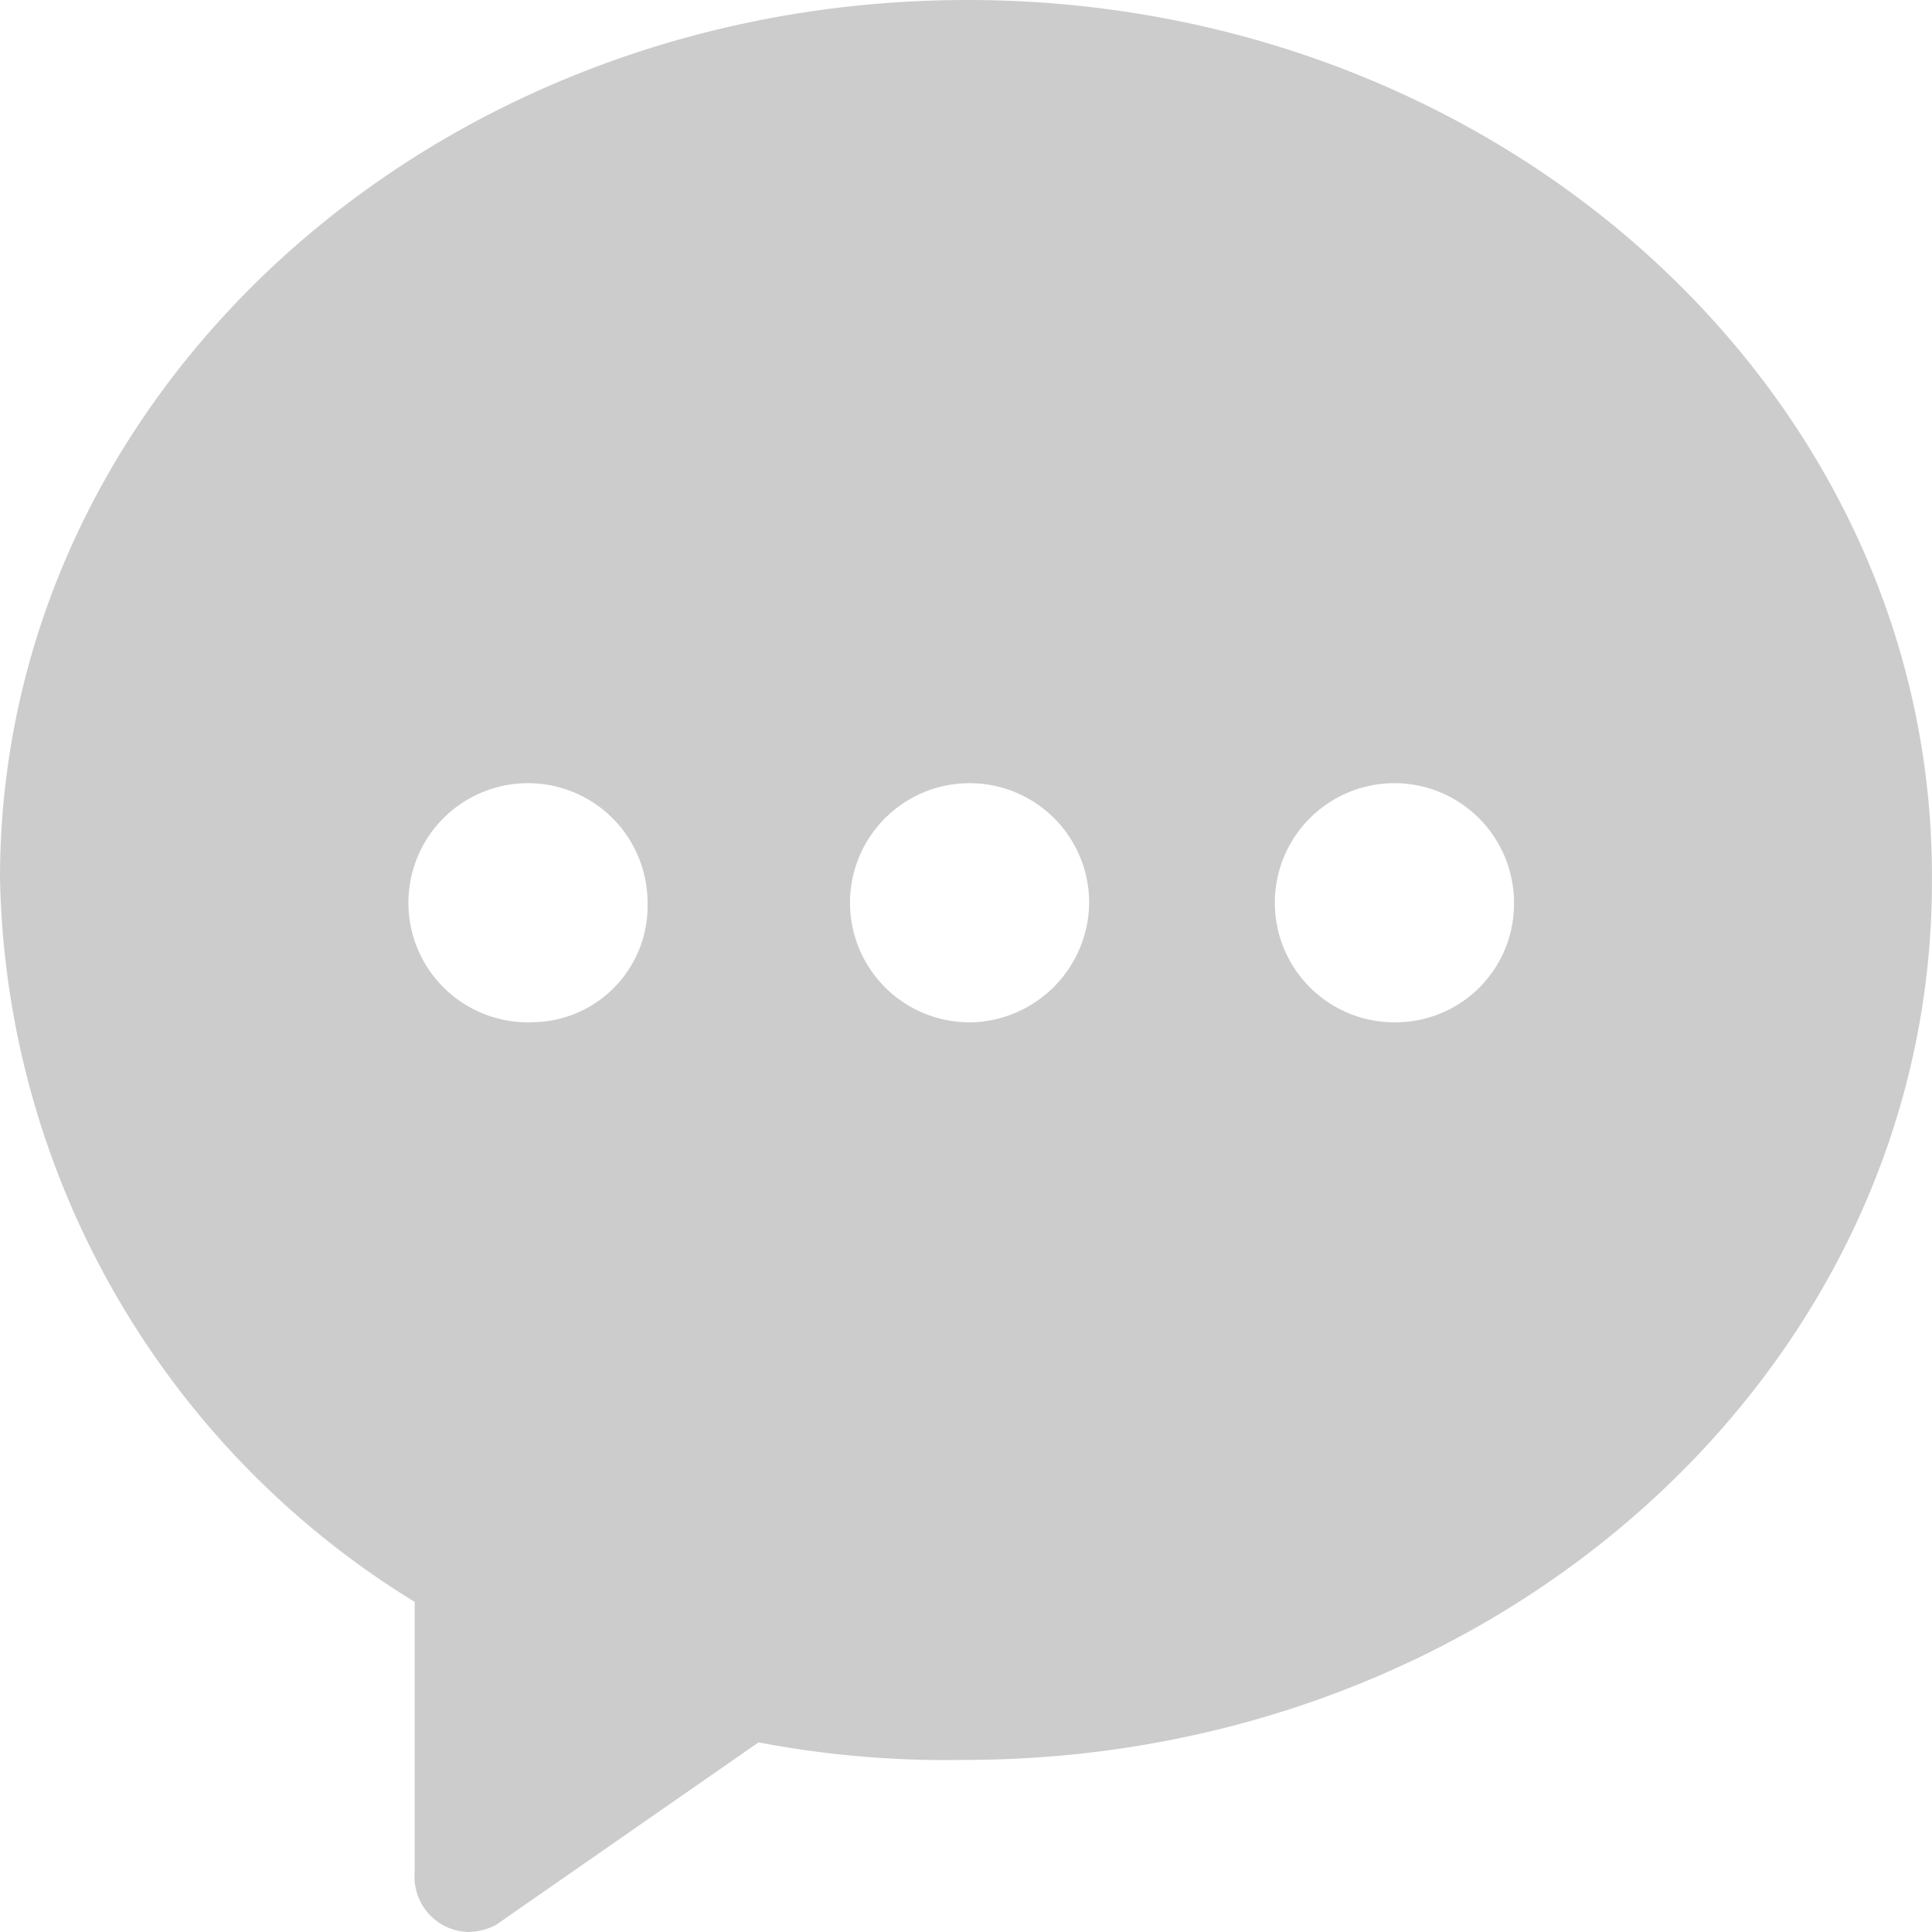 <svg xmlns="http://www.w3.org/2000/svg" width="28" height="28" viewBox="0 0 28 28"><defs><style>.a{fill:#ccc;}</style></defs><path class="a" d="M78.523,82.7C70.754,82.7,64.5,88.4,64.5,95.428a12.582,12.582,0,0,0,6.01,10.488v3.92a.8.8,0,0,0,.783.864.916.916,0,0,0,.391-.1l3.809-2.648a14.531,14.531,0,0,0,2.98.254c7.772,0,14.026-5.7,14.026-12.728C92.547,88.4,86.246,82.7,78.523,82.7Zm-6.3,14.815a1.733,1.733,0,1,1,1.662-1.732A1.685,1.685,0,0,1,72.219,97.515Zm6.4,0a1.733,1.733,0,1,1,1.662-1.732A1.751,1.751,0,0,1,78.62,97.515Zm6.157,0a1.733,1.733,0,1,1,1.662-1.732A1.716,1.716,0,0,1,84.778,97.515Zm0,0" transform="translate(-64.5 -82.7)"/></svg>